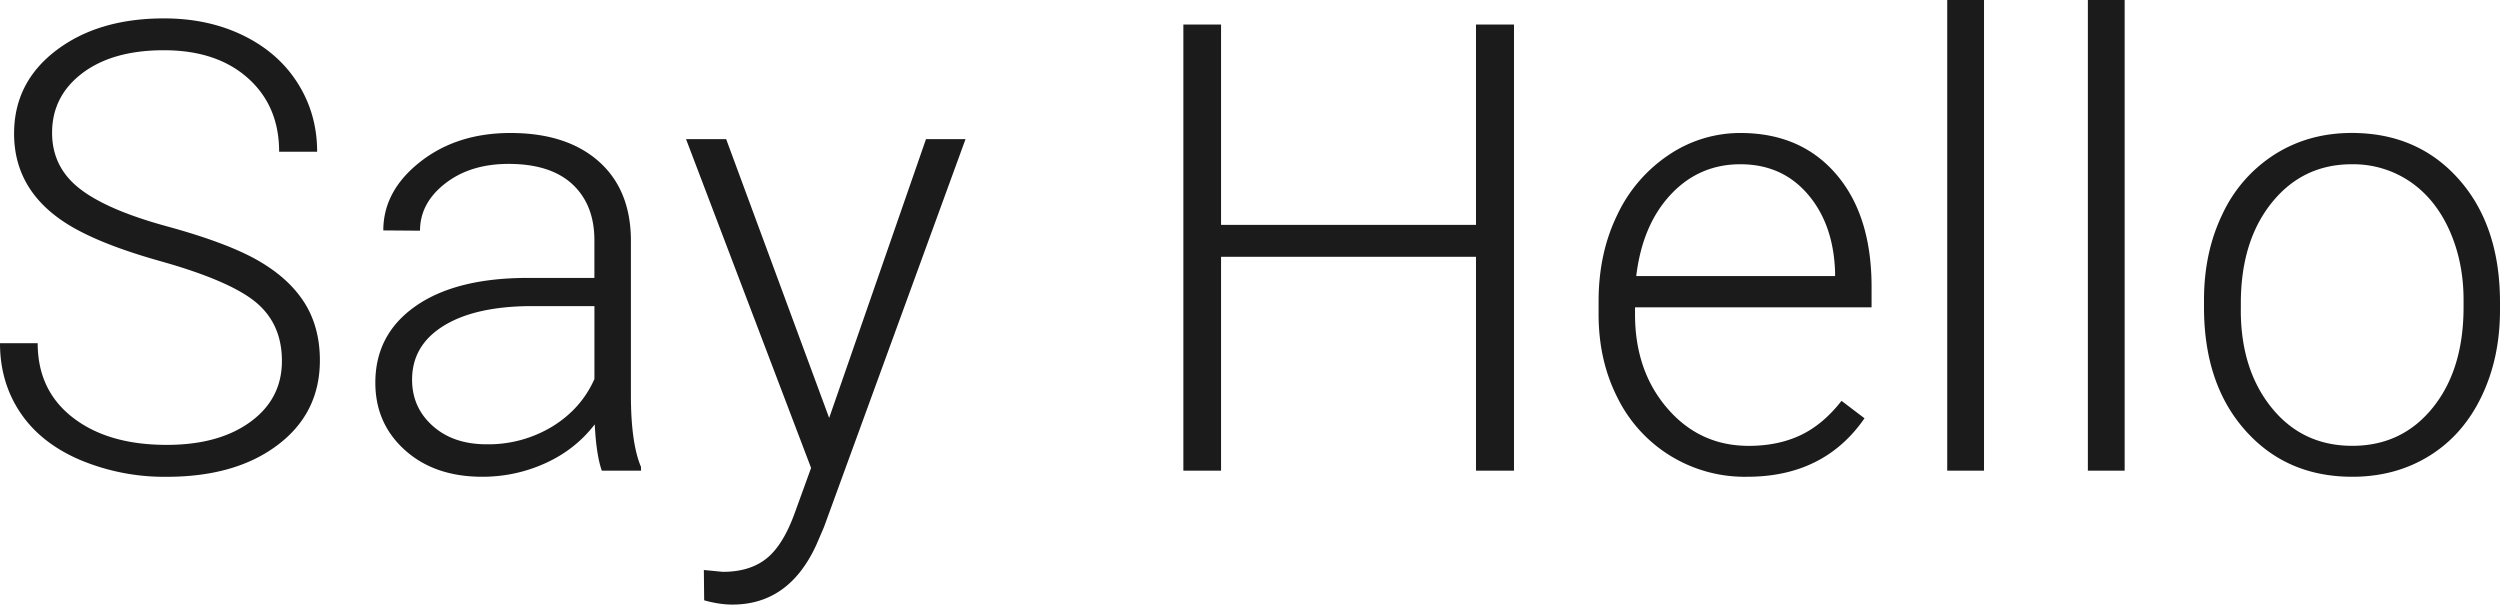 <svg xmlns="http://www.w3.org/2000/svg" width="63.742" height="15.414">
  <g fill="#1B1B1B">
    <path d="M7.188 9.203c0-.63-.222-1.129-.664-1.496-.443-.367-1.253-.716-2.43-1.047-1.177-.33-2.037-.691-2.578-1.082C.745 5.026.359 4.302.359 3.406c0-.87.358-1.577 1.074-2.121C2.149.741 3.065.469 4.18.469c.755 0 1.431.146 2.027.438.596.292 1.059.698 1.387 1.219.328.521.492 1.102.492 1.742h-.969c0-.778-.266-1.404-.797-1.877-.531-.473-1.245-.71-2.14-.71-.87 0-1.563.194-2.078.583s-.774.896-.774 1.522c0 .579.231 1.051.695 1.417.464.365 1.206.687 2.227.966 1.021.279 1.794.568 2.32.868.526.3.922.658 1.188 1.074.265.417.398.909.398 1.477 0 .896-.358 1.615-1.074 2.156-.716.542-1.66.813-2.832.813a5.558 5.558 0 01-2.207-.43c-.669-.286-1.177-.688-1.523-1.203C.173 10.008 0 9.417 0 8.75h.961c0 .802.299 1.435.898 1.898.599.464 1.396.695 2.391.695.885 0 1.596-.195 2.133-.586.536-.39.805-.908.805-1.554zM15.344 12c-.094-.266-.154-.659-.18-1.18-.328.427-.746.757-1.254.988s-1.046.348-1.613.348c-.813 0-1.47-.227-1.973-.68-.503-.453-.754-1.025-.754-1.718 0-.823.342-1.474 1.027-1.953.685-.479 1.639-.719 2.863-.719h1.695v-.961c0-.604-.187-1.079-.559-1.426-.373-.346-.916-.52-1.629-.52-.651 0-1.19.167-1.617.5-.427.333-.641.734-.641 1.203l-.936-.007c0-.672.313-1.254.938-1.746s1.393-.738 2.305-.738c.942 0 1.686.236 2.23.707.544.472.824 1.129.84 1.973v4c0 .818.086 1.43.258 1.836V12h-1zm-2.938-.672a3.14 3.14 0 001.676-.453c.492-.302.85-.706 1.074-1.211V7.805h-1.672c-.933.011-1.662.181-2.188.512-.526.331-.789.785-.789 1.363 0 .474.176.867.527 1.18s.81.468 1.372.468zM21.141 10.656l2.469-7.109h1.008l-3.609 9.891-.188.438c-.464 1.026-1.18 1.539-2.148 1.539-.224 0-.464-.037-.719-.109l-.008-.773.484.047c.458 0 .829-.113 1.113-.34.284-.227.524-.616.723-1.168l.414-1.141-3.188-8.383h1.023l2.626 7.108zM38.602 12h-.969V6.547h-6.5V12h-.961V.625h.961v5.109h6.5V.625h.969V12zM44.547 12.156a3.614 3.614 0 01-3.304-2.011c-.323-.633-.484-1.342-.484-2.129V7.68c0-.813.157-1.544.473-2.195a3.76 3.76 0 011.316-1.535 3.252 3.252 0 011.828-.559c1.026 0 1.84.351 2.441 1.051.602.701.902 1.658.902 2.871v.523h-6.031v.18c0 .958.274 1.757.824 2.395.549.638 1.241.957 2.074.957.5 0 .941-.091 1.324-.273.383-.182.73-.474 1.043-.875l.586.445c-.687.994-1.685 1.491-2.992 1.491zm-.172-7.968c-.703 0-1.296.258-1.777.773-.482.516-.775 1.208-.879 2.078h5.07v-.101c-.026-.813-.258-1.474-.695-1.984-.438-.511-1.011-.766-1.719-.766zM50.586 12h-.938V0h.938v12zM54.172 12h-.938V0h.938v12zM56.195 7.648c0-.813.157-1.544.473-2.195a3.606 3.606 0 011.336-1.52c.575-.362 1.228-.543 1.957-.543 1.125 0 2.036.395 2.734 1.184.698.789 1.047 1.835 1.047 3.137v.195c0 .818-.158 1.554-.473 2.207-.315.654-.759 1.158-1.332 1.512-.573.354-1.227.531-1.961.531-1.12 0-2.03-.395-2.73-1.184-.701-.789-1.051-1.834-1.051-3.137v-.187zm.938.258c0 1.011.262 1.84.785 2.488s1.209.973 2.059.973c.844 0 1.527-.324 2.051-.973s.785-1.504.785-2.566v-.18c0-.646-.12-1.237-.359-1.773-.24-.536-.576-.952-1.008-1.246a2.578 2.578 0 00-1.484-.441c-.833 0-1.513.327-2.039.98-.526.654-.789 1.509-.789 2.566v.172z"></path>
  </g>
</svg>